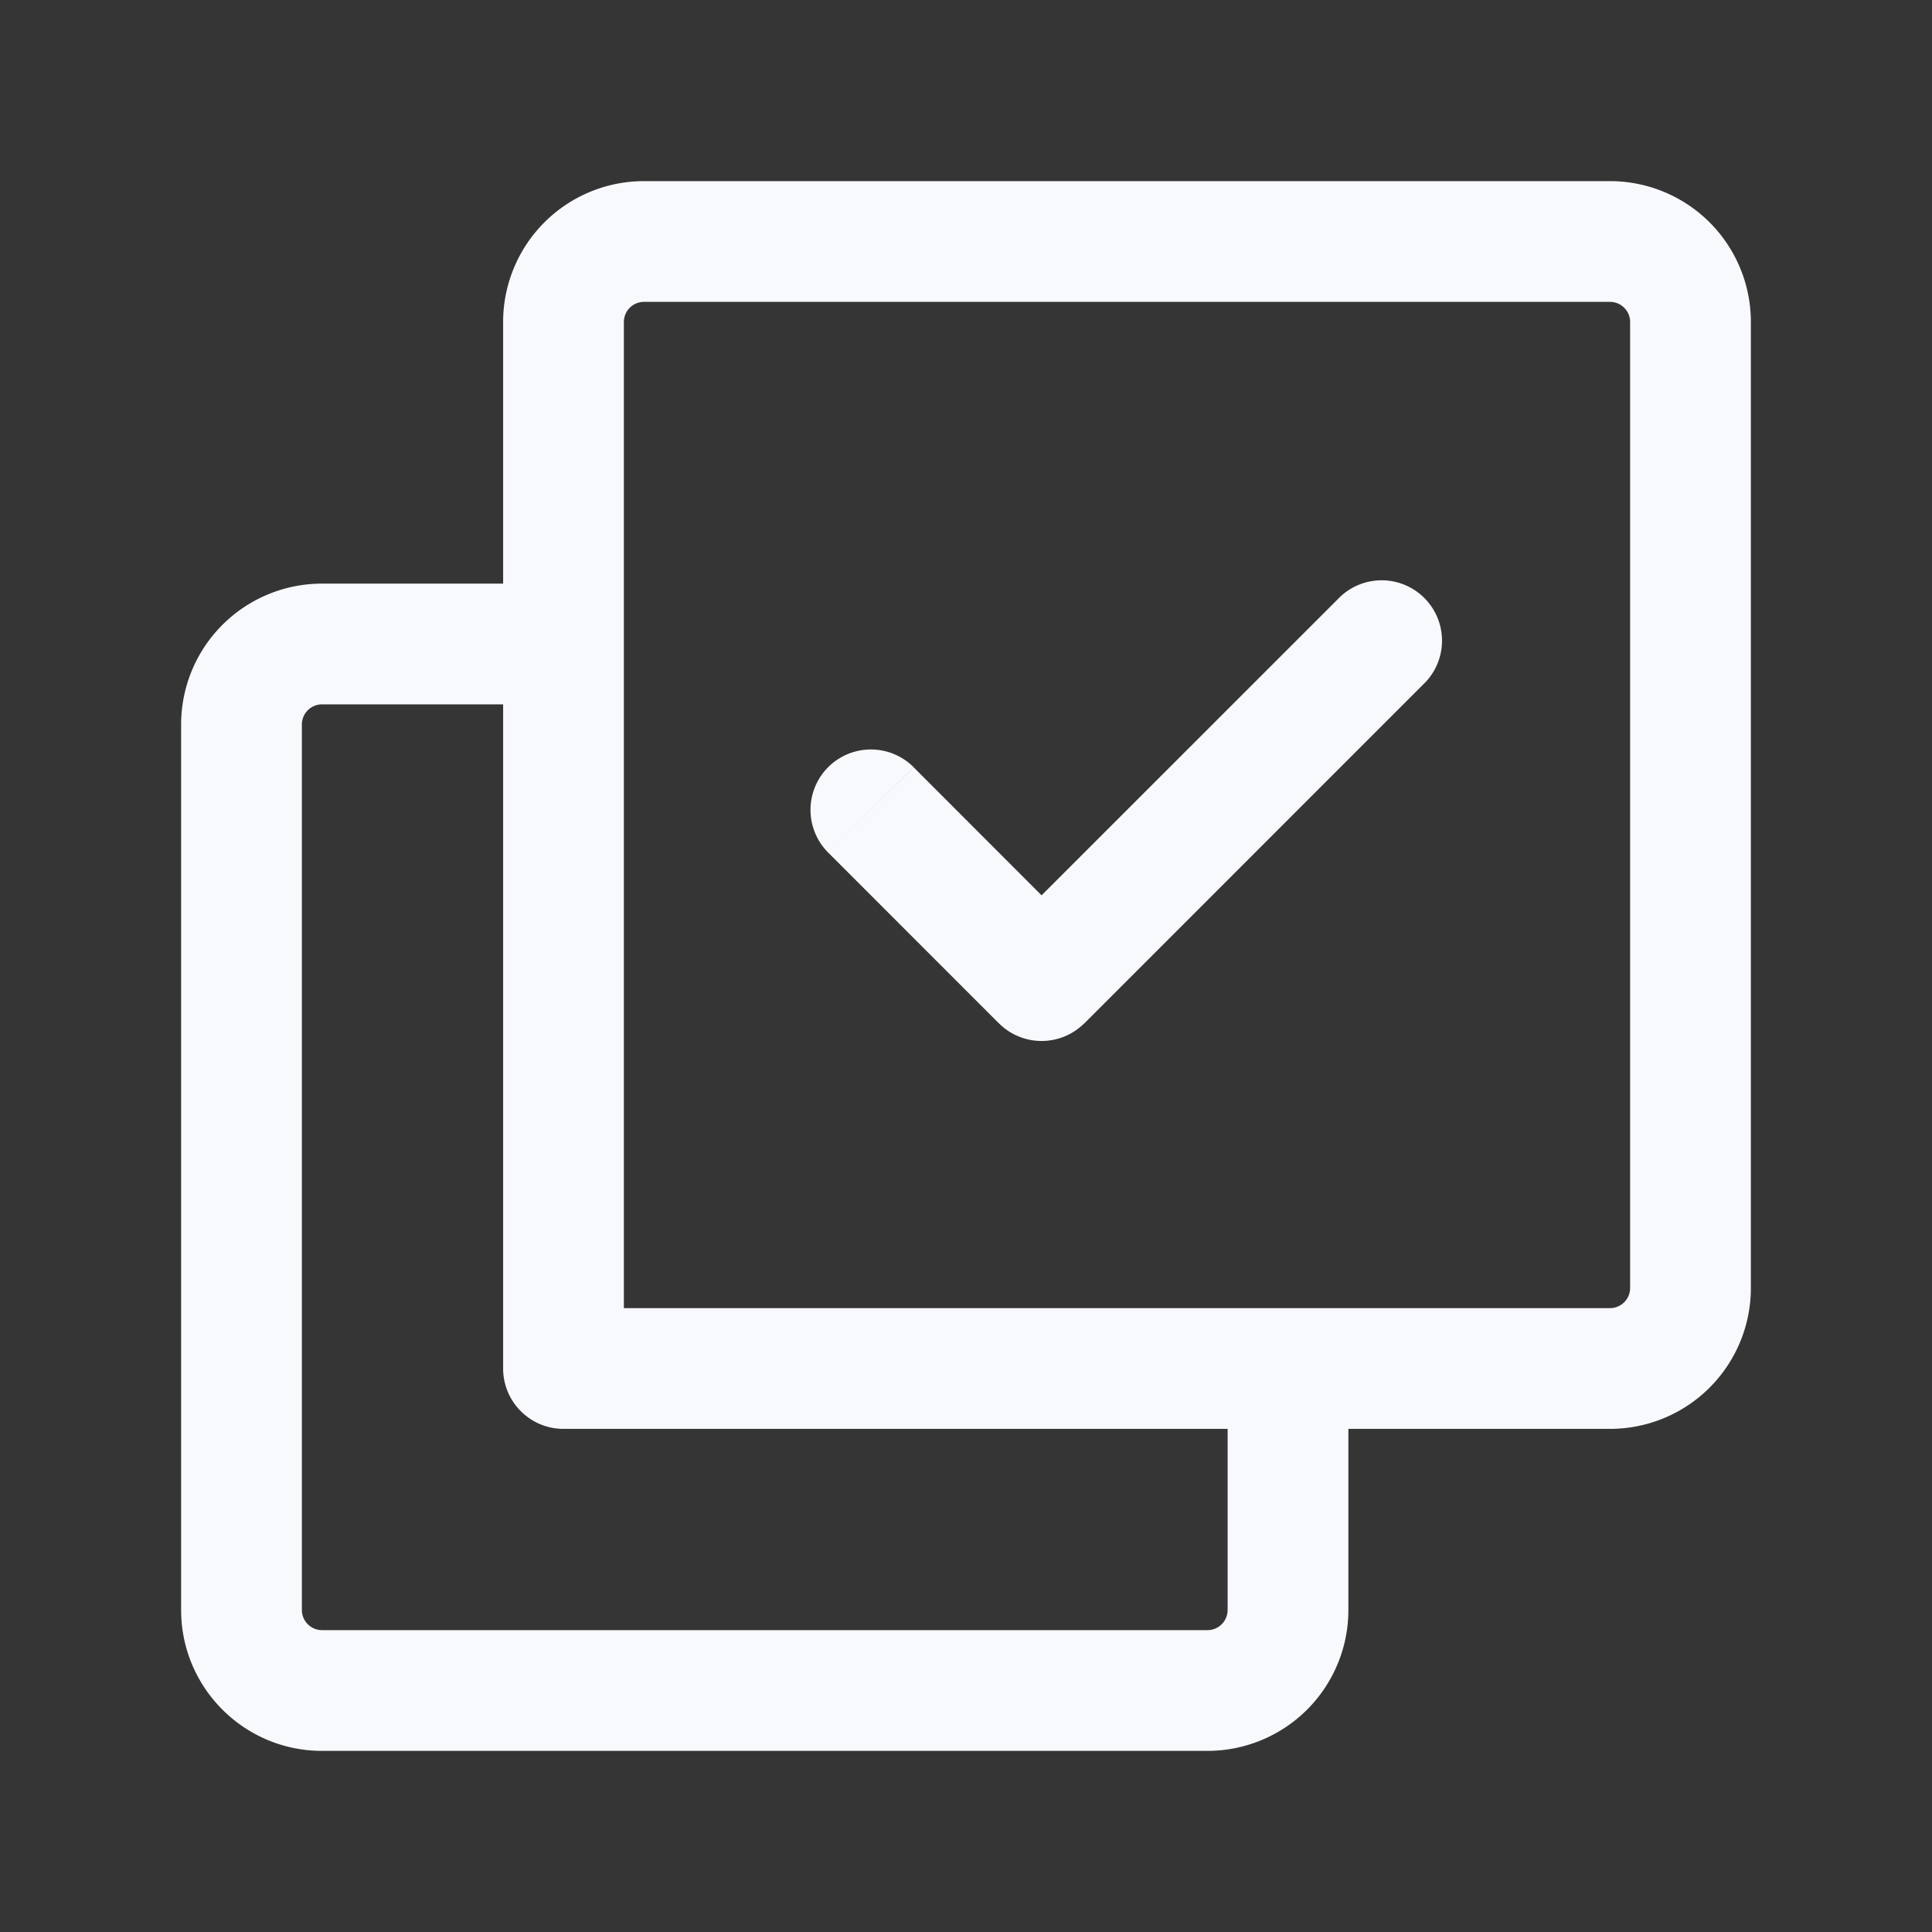 <svg xmlns="http://www.w3.org/2000/svg" width="24" height="24" fill="none"><rect width="100%" height="100%" fill="#333333" stroke="none"/><path fill="#fff" fill-opacity=".01" d="M24 0v24H0V0z"/><path fill="#F7F9FC" d="M7 17h-.75c0 .414.336.75.75.75zm4.349-7.47a.75.75 0 0 0-1.061 1.061zm1.59 2.652-.53.53a.75.75 0 0 0 1.06 0zm4.773-3.712a.75.75 0 0 0-1.06-1.06zM8 3.75h12v-1.5H8zM20.25 4v12h1.5V4zM20 16.25H7v1.5h13zM7.75 17V4h-1.5v13zM15 20.25H4v1.5h11zM3.75 20V9h-1.5v11zm11.5-3v3h1.5v-3zM4 8.75h3v-1.5H4zm6.288 1.841 2.121 2.122 1.06-1.06-2.12-2.122zm3.182 2.122 4.242-4.243-1.06-1.06-4.243 4.242zM3.75 9A.25.25 0 0 1 4 8.75v-1.5A1.75 1.75 0 0 0 2.25 9zM15 21.75A1.75 1.75 0 0 0 16.75 20h-1.5a.25.25 0 0 1-.25.25zM20.25 16a.25.25 0 0 1-.25.25v1.5A1.75 1.75 0 0 0 21.75 16zM20 3.75a.25.25 0 0 1 .25.25h1.5A1.75 1.75 0 0 0 20 2.25zM4 20.25a.25.25 0 0 1-.25-.25h-1.5c0 .966.784 1.75 1.75 1.75zm4-18A1.75 1.75 0 0 0 6.25 4h1.5A.25.25 0 0 1 8 3.75z"/></svg>